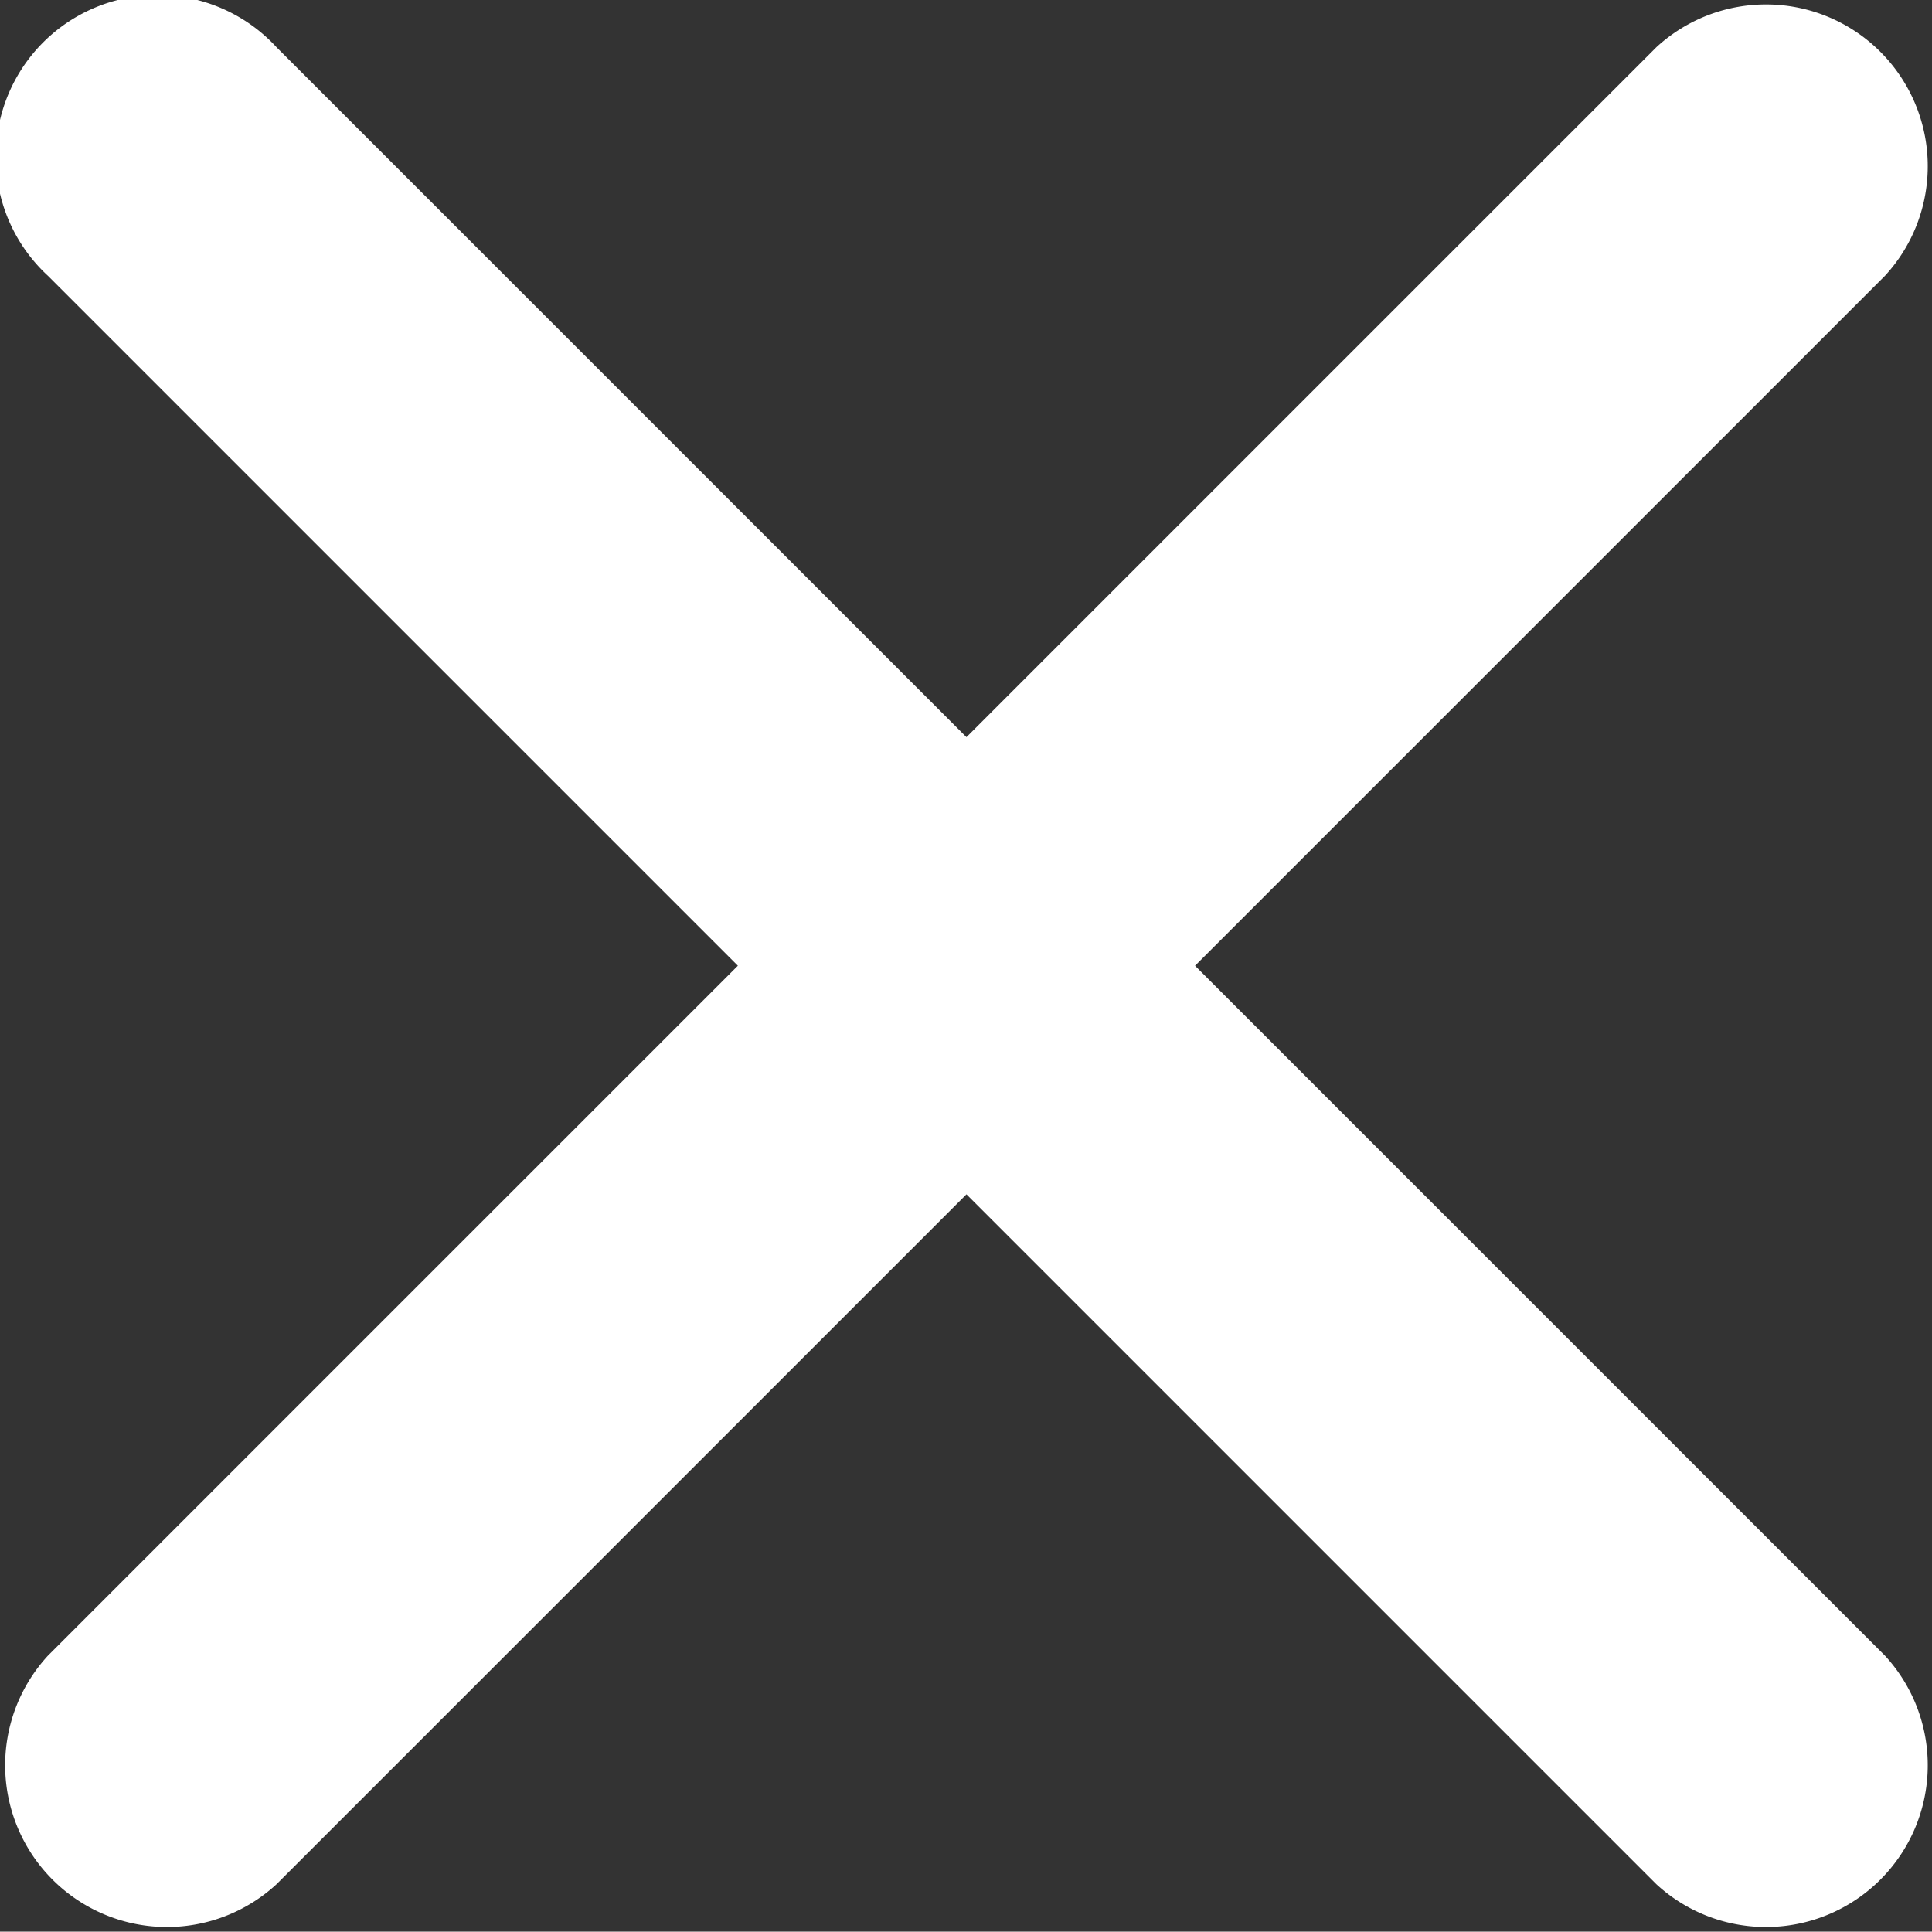 <svg xmlns="http://www.w3.org/2000/svg" width="10.641" height="10.639" viewBox="0 0 10.641 10.639">
  <rect x="0" y="0" width="10.641" height="10.639" fill="#333333" stroke="none"/>
  <path id="Icon_ionic-ios-close" data-name="Icon ionic-ios-close" d="M17.867,16.608l3.8-3.8a.891.891,0,0,0-1.259-1.259l-3.8,3.8-3.8-3.8a.891.891,0,1,0-1.259,1.259l3.8,3.8-3.8,3.8a.891.891,0,0,0,1.259,1.259l3.8-3.8,3.8,3.8a.891.891,0,0,0,1.259-1.259Z" transform="translate(-11.285 -11.289)" fill="#fff"/>
</svg>
